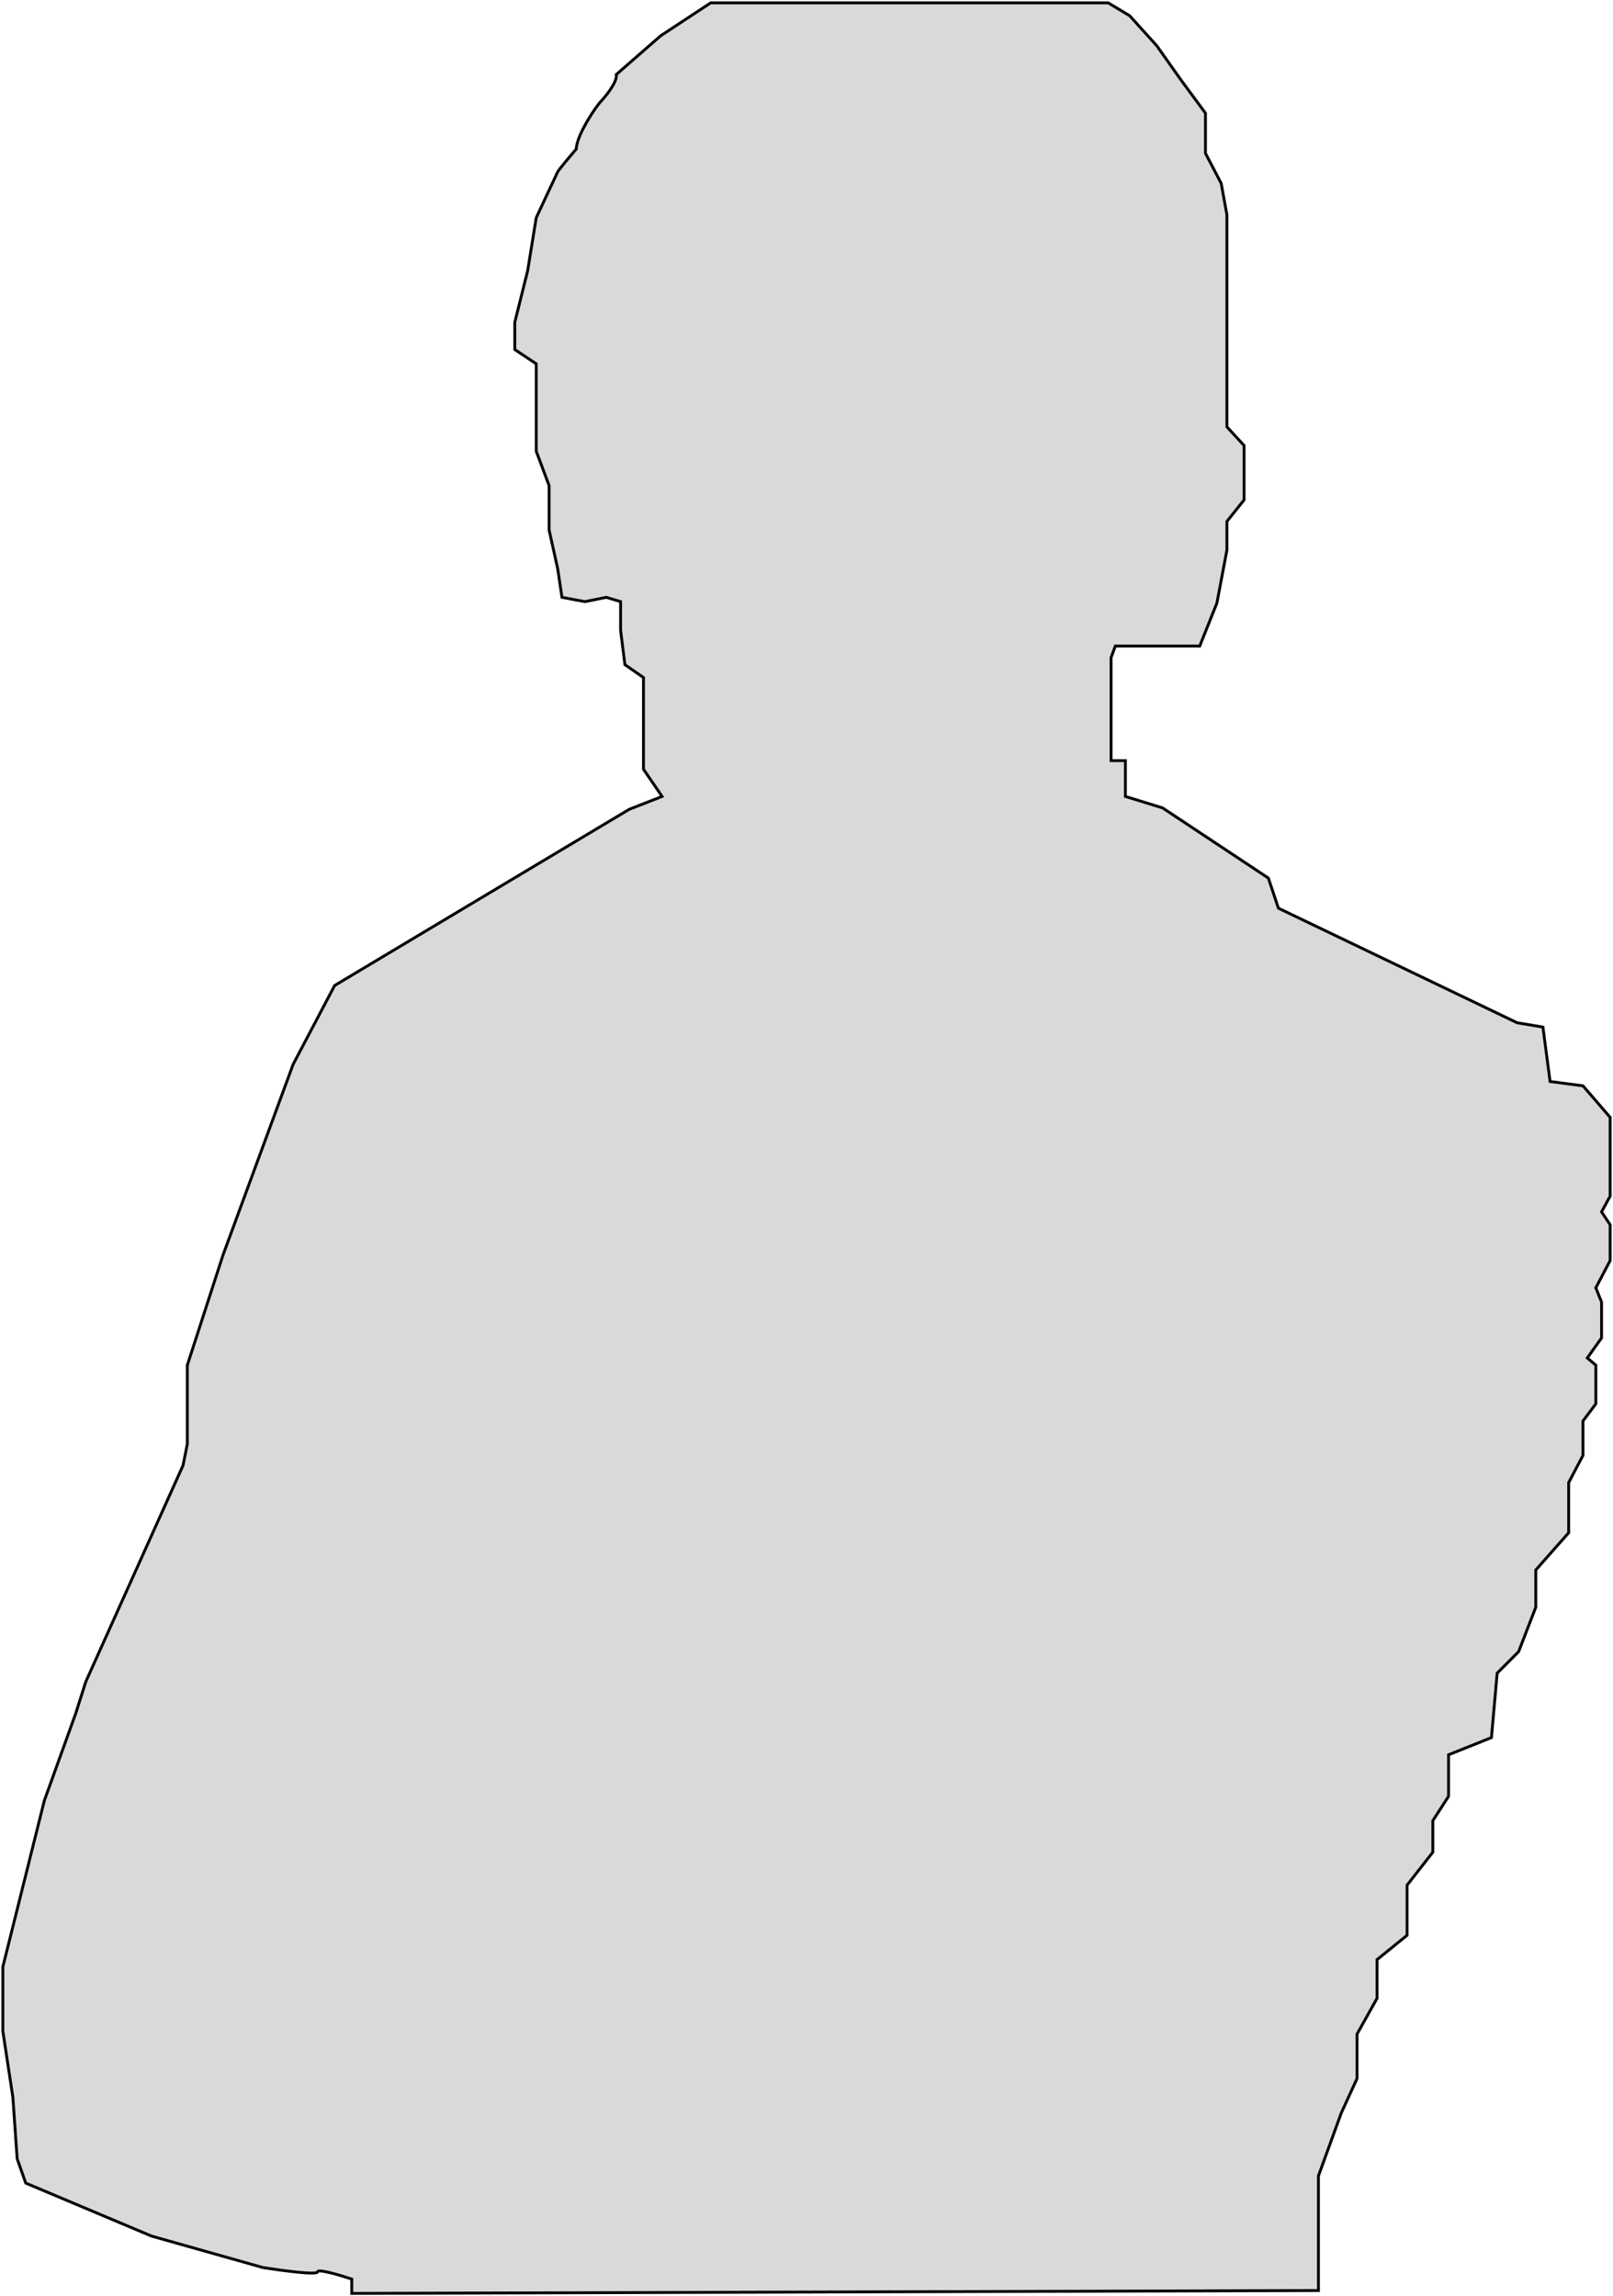 <svg width="564" height="803" viewBox="0 0 564 803" fill="none" xmlns="http://www.w3.org/2000/svg">
<path d="M461 800.998V760.923L469 738.882L474.5 726.859V711.33L481.5 698.807V685.281L492 676.765V659.233L501 647.711V636.69L506.5 628.174V613.647L521.5 607.636L523.5 585.094L531 577.58L537 562.051V549.026L548.5 536.002V518.469L553.5 508.951V496.929L558 490.917V477.392L555 474.887L560 467.874V455.351L558 450.341L563 440.824V428.3L560 423.792L563 418.281V408.263V390.73L553.5 379.709L542 378.206L539.5 359.171L530.5 357.668L447 317.593L443.5 307.073L406.5 282.527L393.5 278.52V265.996H388.5V229.929L390 225.921H419.5L425.5 210.893L429 192.358V182.34L435 174.826V155.79L429 149.278V134.75V117.218V97.681V75.139L427 64.118L421.5 53.599V39.572L413 28.051L404.5 16.028L395 5.508L387.5 1H248.5L231 12.522L215.5 26.047C216 28.719 211.2 34.362 210 35.565C208.8 36.767 201.667 46.919 201.5 52.096C199.5 54.433 195.4 59.309 195 60.111C194.6 60.912 189.833 71.131 187.5 76.141L184.5 94.675L180 112.709V122.227L187.5 127.236V145.27V157.794L192 169.816V185.345L195 198.871L196.5 208.889L204.5 210.392L212 208.889L217 210.392V220.411L218.5 232.433L225 236.942V269.002L231.5 278.52L220 283.028L117 344.644L102.5 372.195L78 438.82L65.5 477.392V504.944L64 512.458L30 588.099L26.5 599.12L15.5 629.677L1 687.786V710.328L4.5 733.371L6 754.912L9 763.428L53 781.962L92 792.983C98.333 793.985 111 795.688 111 794.486C111 793.284 119 795.655 123 796.991V802L461 800.998Z" fill="#D9D9D9" stroke="black"/>
</svg>
